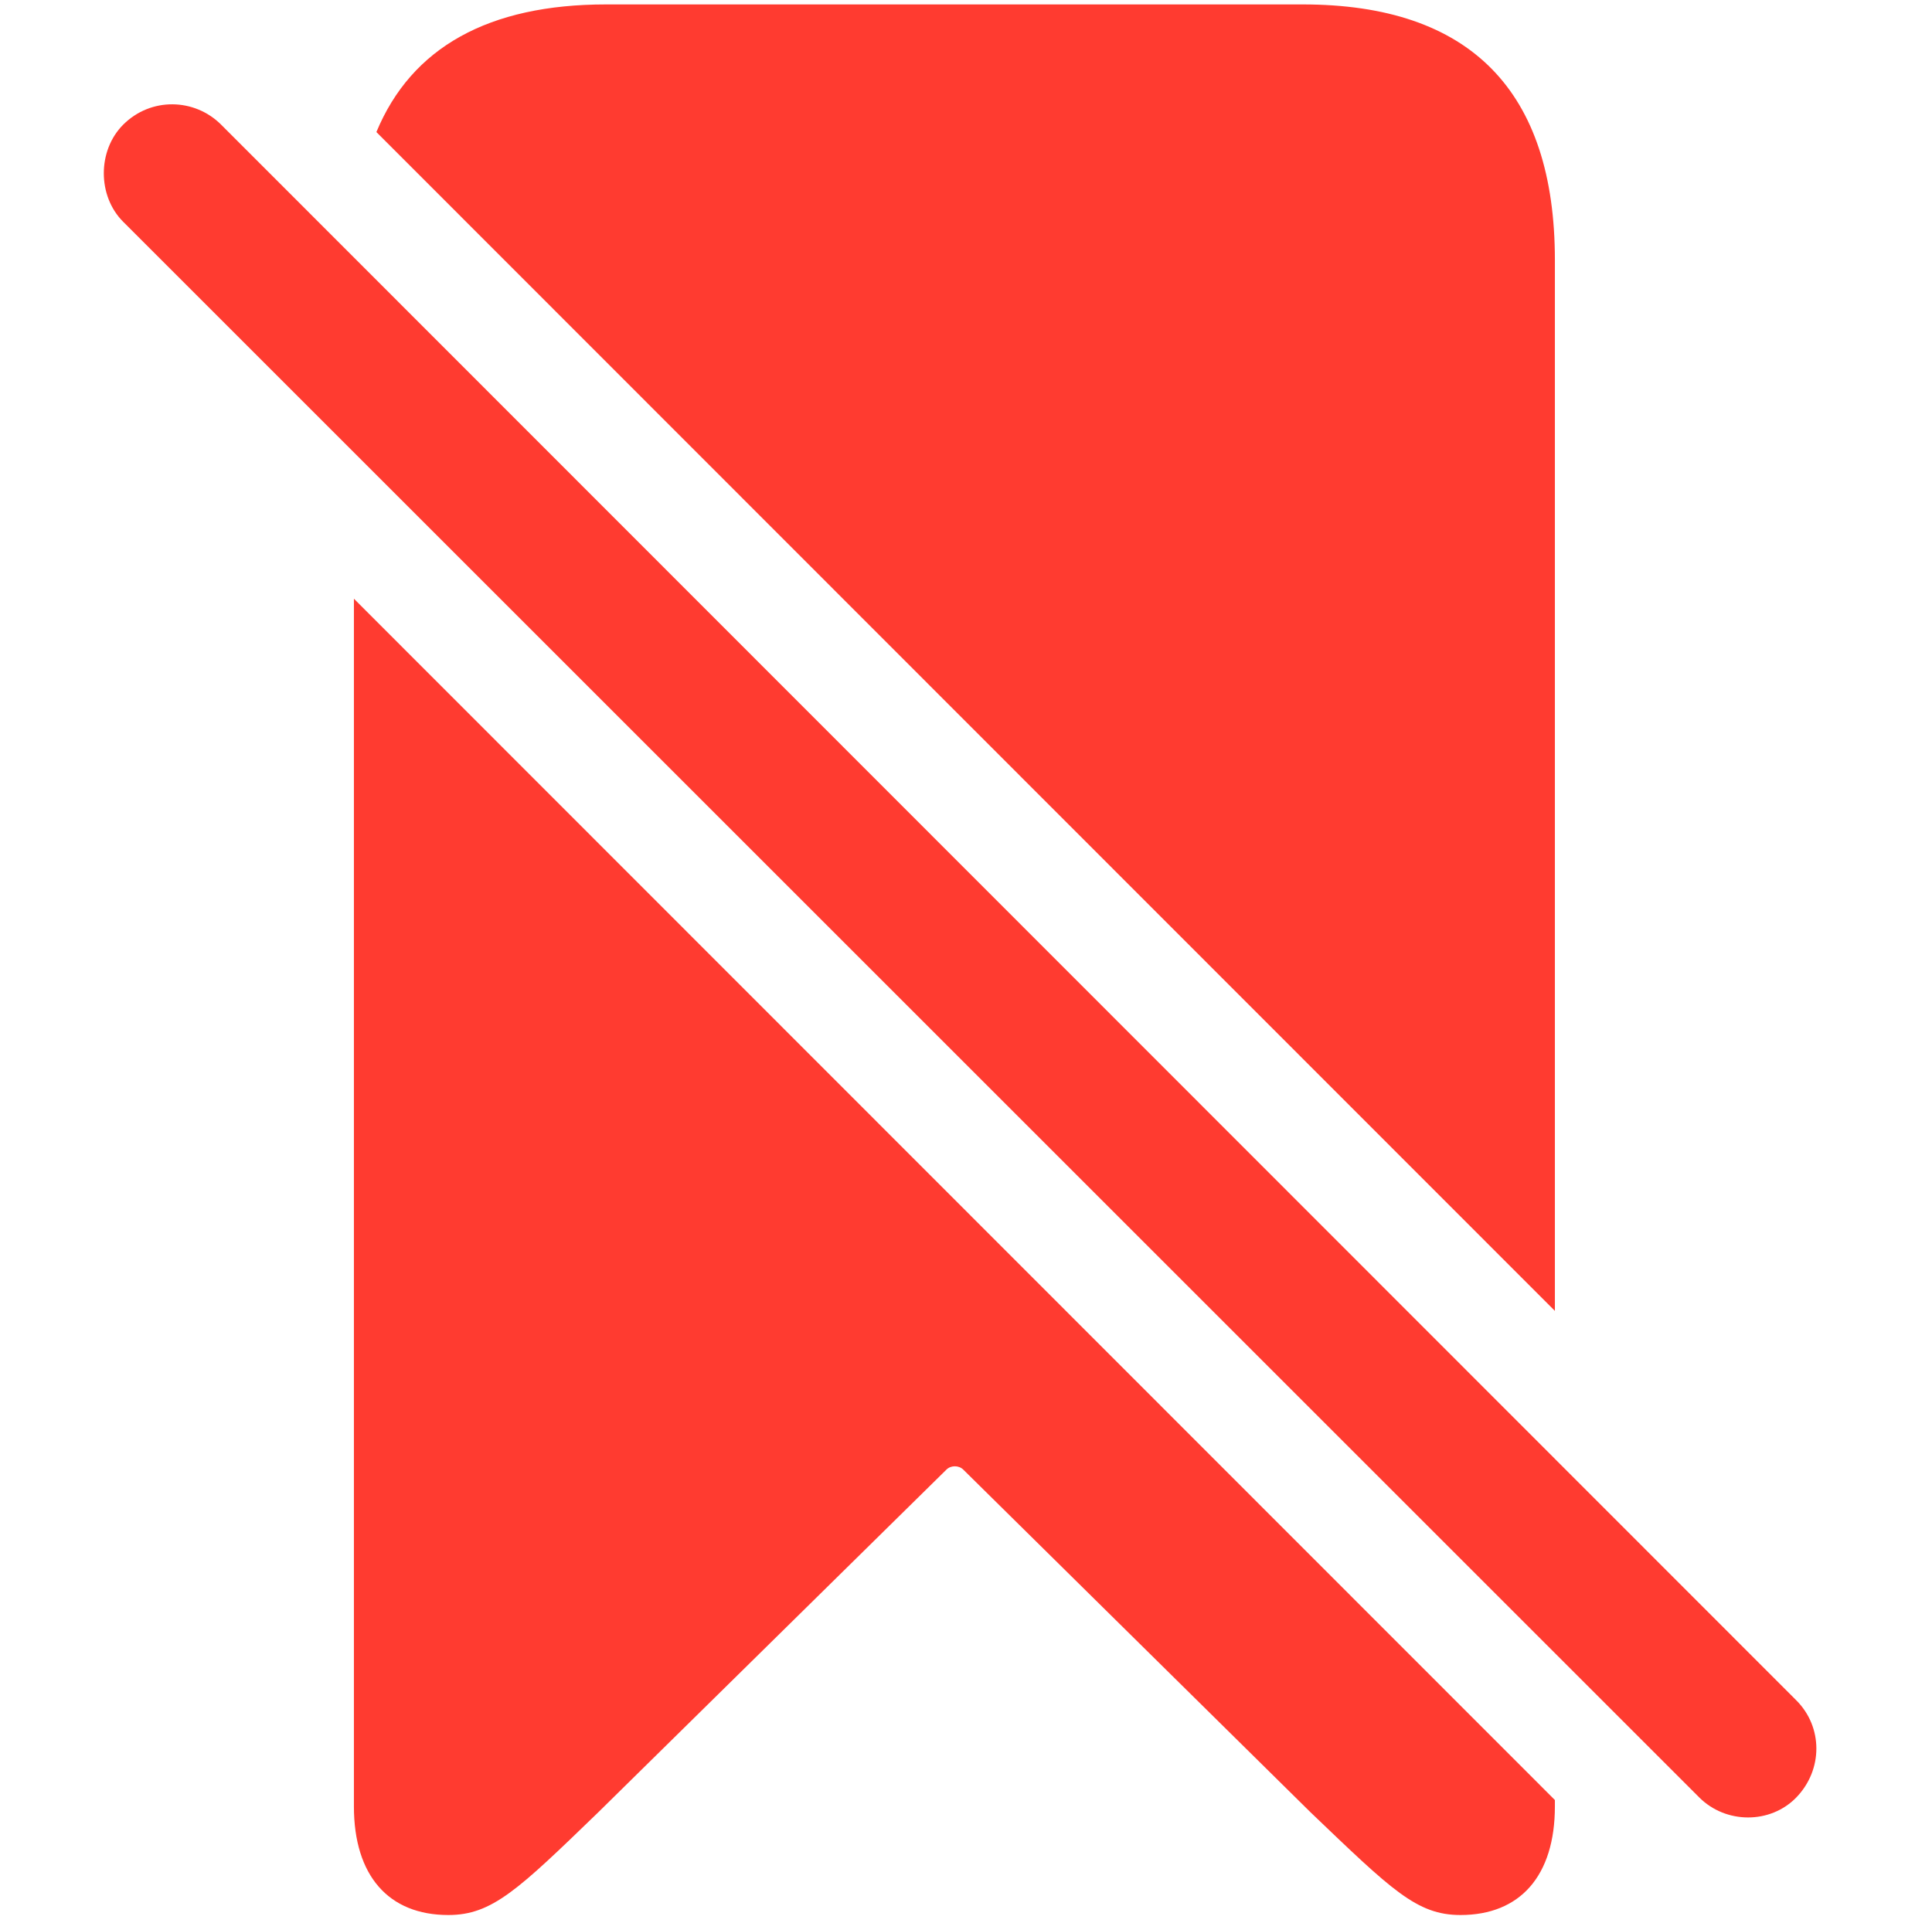 <?xml version="1.0" encoding="UTF-8"?>
<!--Generator: Apple Native CoreSVG 326-->
<!DOCTYPE svg
PUBLIC "-//W3C//DTD SVG 1.1//EN"
       "http://www.w3.org/Graphics/SVG/1.1/DTD/svg11.dtd">
<svg version="1.1" xmlns="http://www.w3.org/2000/svg" xmlns:xlink="http://www.w3.org/1999/xlink" viewBox="0 0 29.648 29.518">
 <g>
  <rect height="29.518" opacity="0" width="29.648" x="0" y="0"/>
  <path d="M23.861 27.63L23.861 27.727C23.861 28.793 23.328 29.395 22.412 29.395C21.742 29.395 21.359 29.012 20.115 27.822L14.783 22.559C14.714 22.49 14.591 22.49 14.523 22.559L9.177 27.822C7.947 29.012 7.55 29.395 6.88 29.395C5.964 29.395 5.431 28.793 5.431 27.727L5.431 9.19ZM23.861 3.992L23.861 20.122L5.776 2.027C6.315 0.727 7.499 0.068 9.3 0.068L19.992 0.068C22.562 0.068 23.861 1.395 23.861 3.992Z" fill="#ff3b30"/>
  <path d="M26.076 27.59C26.486 28 27.169 28 27.566 27.59C27.976 27.166 27.976 26.51 27.566 26.1L3.394 1.914C2.984 1.504 2.314 1.49 1.89 1.914C1.494 2.311 1.494 3.008 1.89 3.404Z" fill="#ff3b30"/>
 </g>
</svg>
